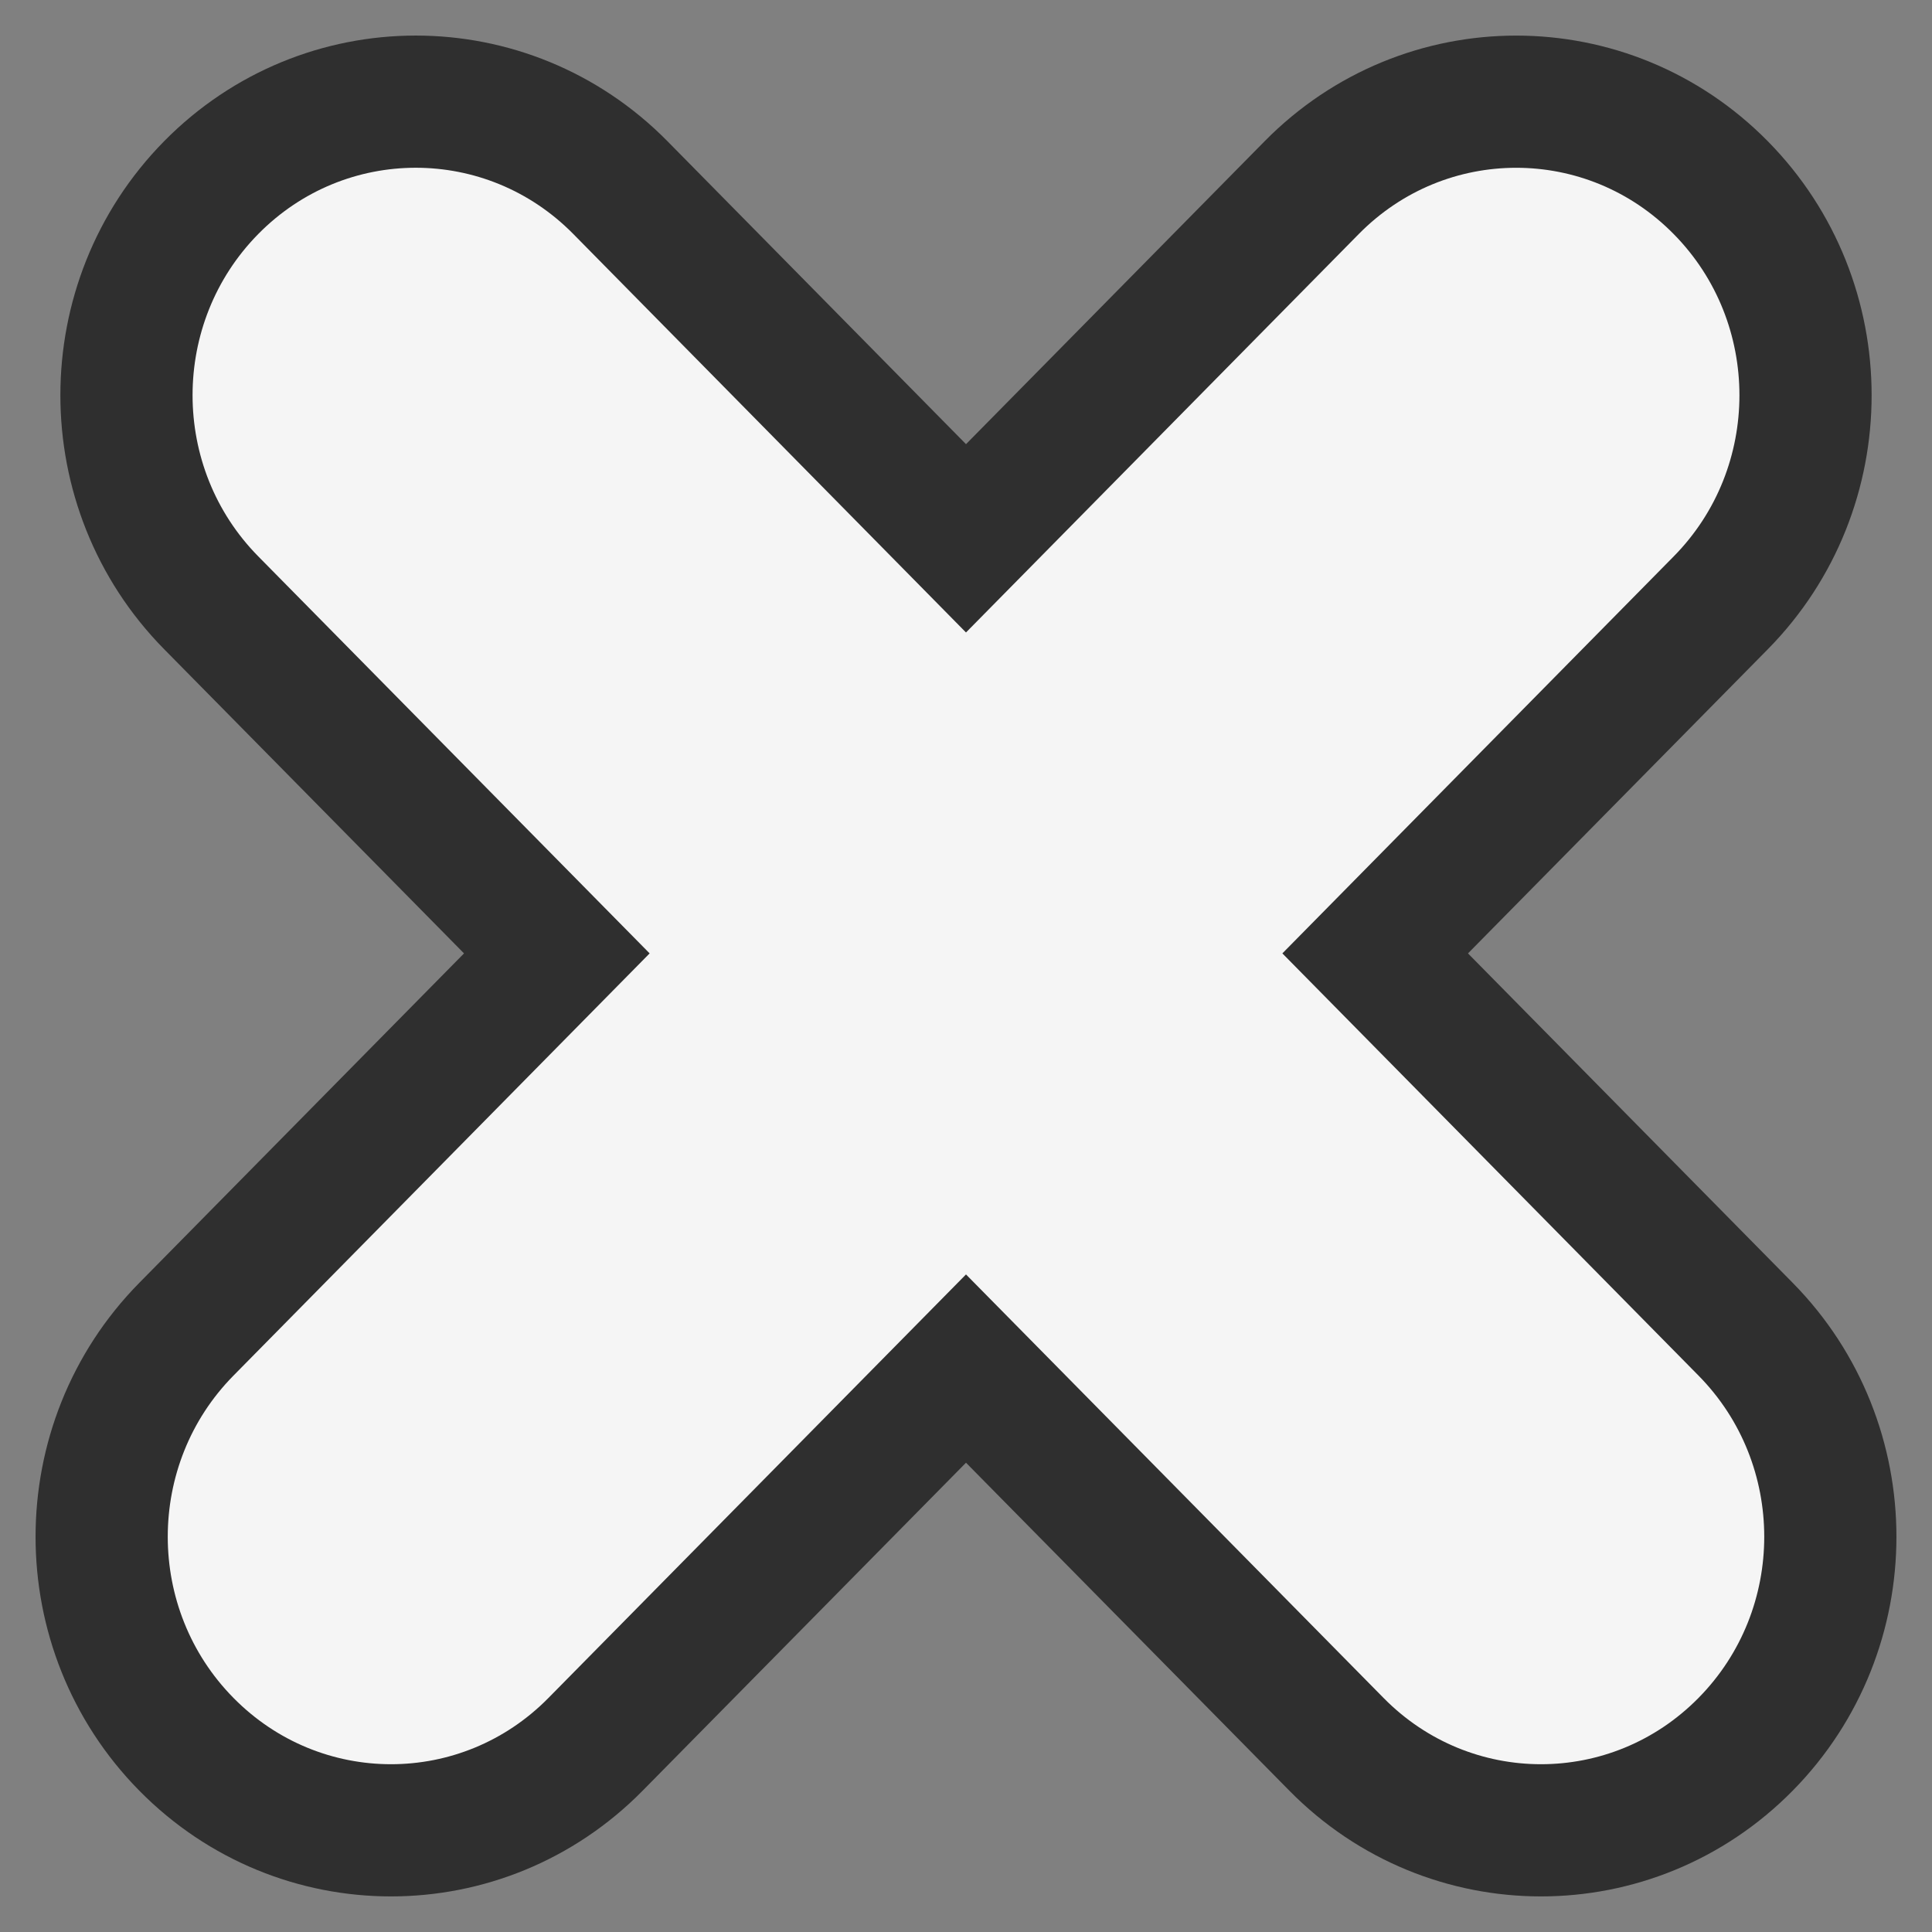 <svg width="19" height="19" viewBox="0 0 19 19" fill="#f5f5f5" xmlns="http://www.w3.org/2000/svg"><rect x="0" y="0" width="19" height="19" fill="#808080" stroke="none"/><path d="M16.923 1.846C15.812 0.718 14.01 0.718 12.899 1.846L9.5 5.294L6.101 1.845C4.99 0.718 3.188 0.718 2.077 1.845C0.966 2.973 0.966 4.801 2.077 5.928L5.476 9.376L1.833 13.072C0.722 14.199 0.722 16.027 1.833 17.154C2.945 18.282 4.746 18.282 5.857 17.154L9.5 13.459L13.143 17.154C14.254 18.282 16.055 18.282 17.167 17.154C18.278 16.027 18.278 14.199 17.167 13.072L13.524 9.376L16.923 5.928C18.034 4.801 18.034 2.973 16.923 1.846Z" stroke="#2f2f2f" stroke-width="1.3"></path></svg>
